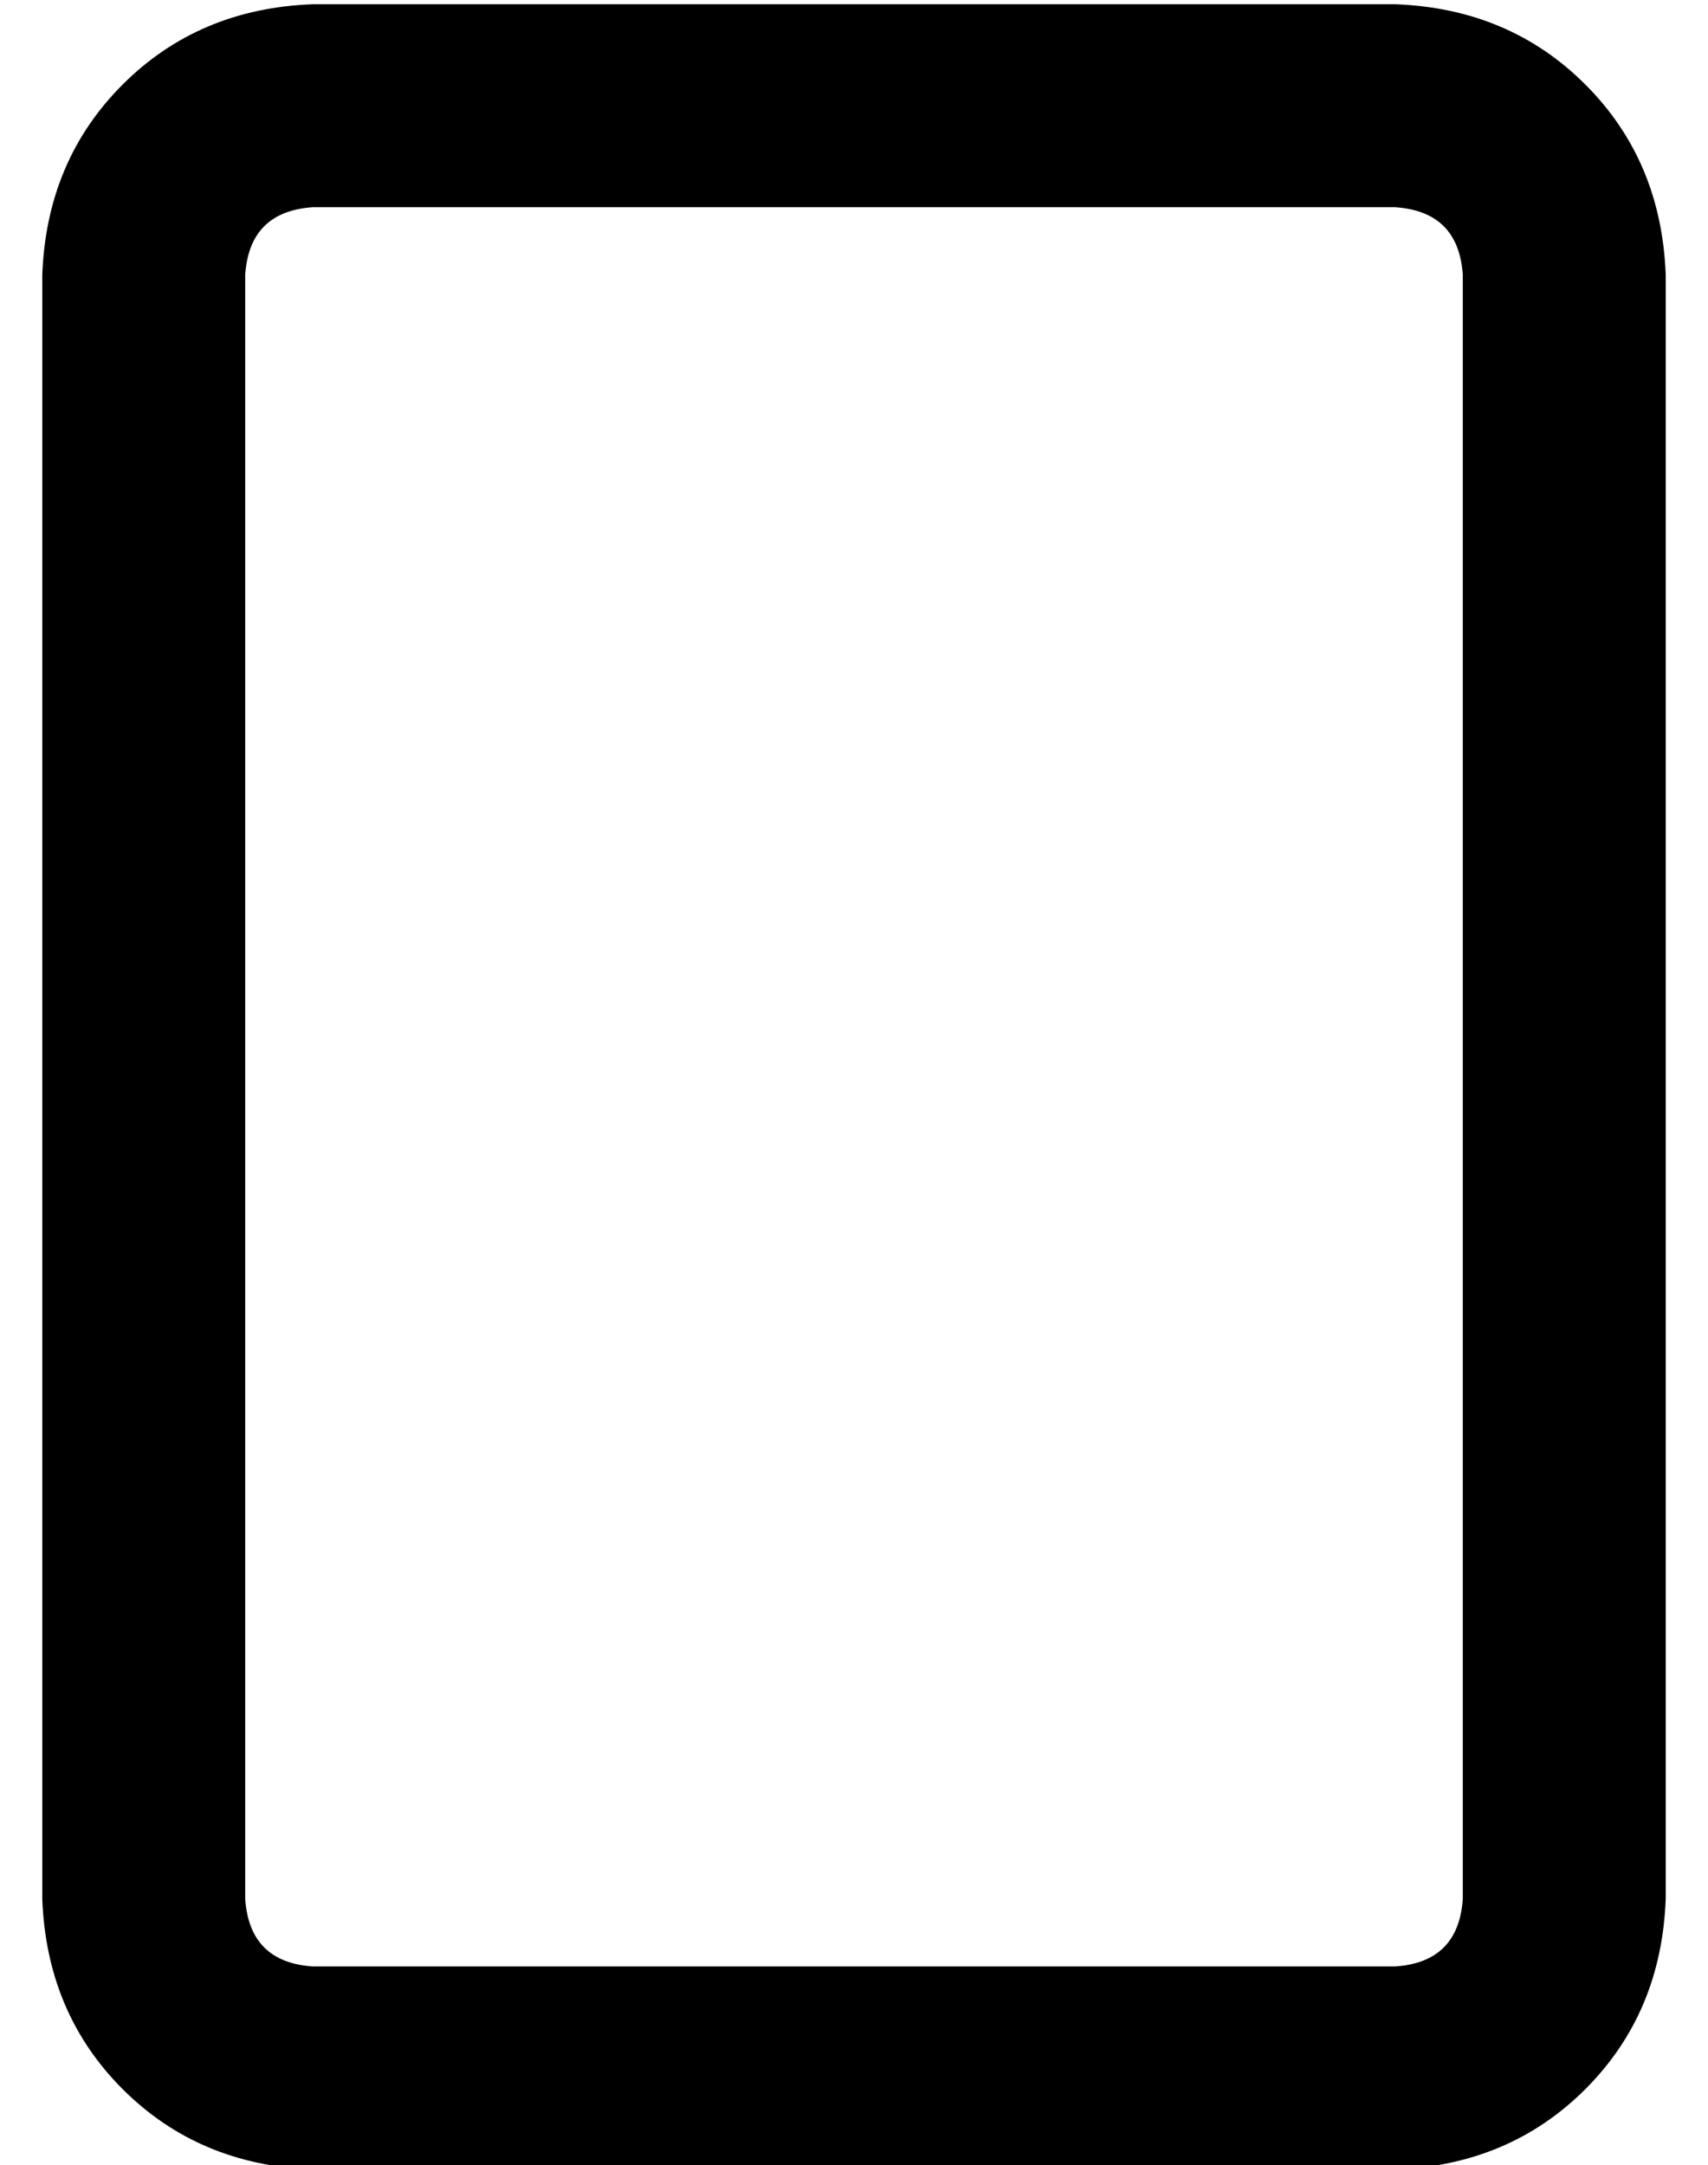 <?xml version="1.0" standalone="no"?>
<!DOCTYPE svg PUBLIC "-//W3C//DTD SVG 1.1//EN" "http://www.w3.org/Graphics/SVG/1.1/DTD/svg11.dtd" >
<svg xmlns="http://www.w3.org/2000/svg" xmlns:xlink="http://www.w3.org/1999/xlink" version="1.1" viewBox="-10 -40 404 512">
   <path fill="currentColor"
d="M336 409q-1 15 -16 16h-256v0q-15 -1 -16 -16v-384v0q1 -15 16 -16h256v0q15 1 16 16v384v0zM384 25q-1 -27 -19 -45v0v0q-18 -18 -45 -19h-256v0q-27 1 -45 19t-19 45v384v0q1 27 19 45t45 19h256v0q27 -1 45 -19t19 -45v-384v0z" />
</svg>

